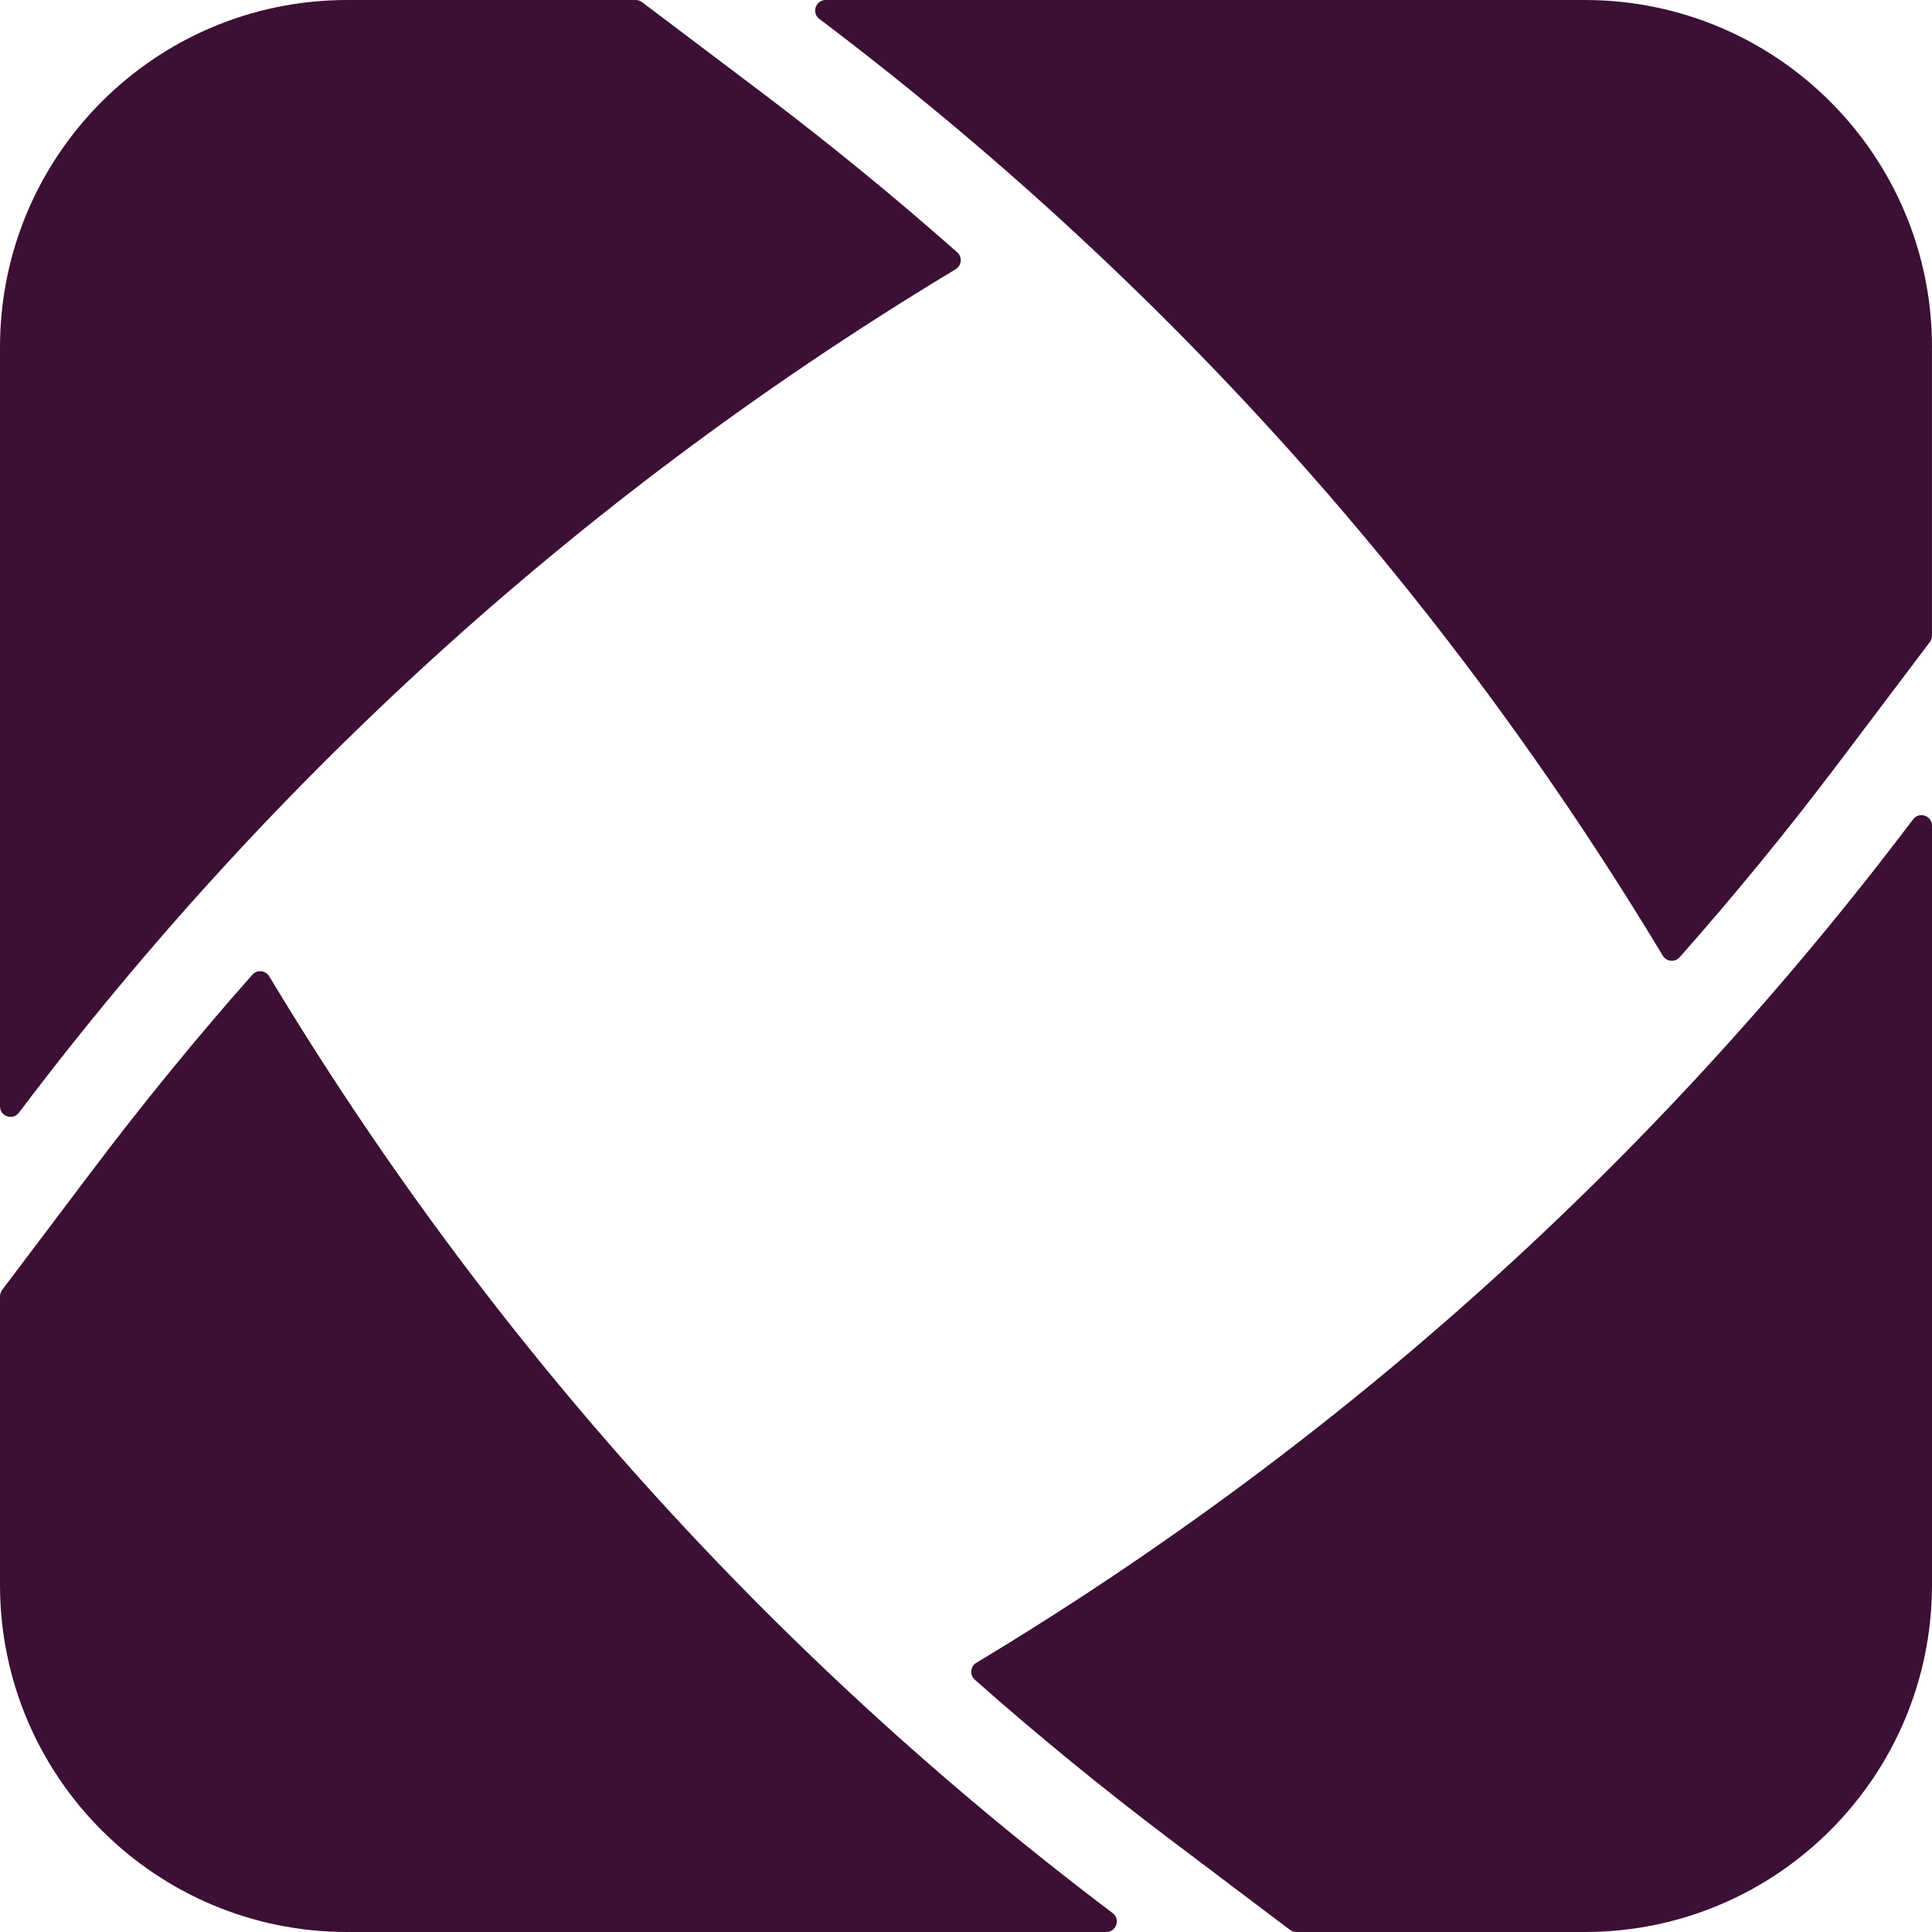 <svg width="120" height="120" viewBox="0 0 120 120" fill="none" xmlns="http://www.w3.org/2000/svg">
<path d="M118.825 50.891C119.202 50.392 120 50.658 120 51.282V98.433C120 110.345 110.346 120 98.434 120H80.518C80.376 120 80.237 119.954 80.124 119.869L72.608 114.195C68.477 111.076 64.418 107.757 60.545 104.328C60.215 104.035 60.264 103.507 60.641 103.281C83.294 89.646 102.873 72.019 118.825 50.891ZM59.359 16.719C59.736 16.493 59.785 15.962 59.455 15.672C55.579 12.245 51.521 8.927 47.392 5.805L39.876 0.131C39.763 0.046 39.624 0 39.482 0H21.566C9.654 0 0 9.655 0 21.567V68.718C0 69.344 0.798 69.611 1.175 69.112C17.13 47.984 36.706 30.357 59.359 16.722V16.719Z" fill="#3C0F34"/>
<path d="M119.997 21.566V39.483C119.997 39.625 119.951 39.764 119.867 39.877L114.192 47.394C111.074 51.525 107.755 55.583 104.326 59.456C104.033 59.787 103.505 59.737 103.279 59.36C89.645 36.706 72.019 17.128 50.891 1.175C50.392 0.798 50.659 0 51.286 0H98.434C110.346 0 120 9.655 120 21.566H119.997ZM16.718 60.64C16.492 60.263 15.961 60.213 15.671 60.544C12.242 64.42 8.923 68.478 5.805 72.606L0.131 80.123C0.046 80.236 0 80.375 0 80.517V98.434C0 110.345 9.654 120 21.566 120H68.714C69.341 120 69.608 119.202 69.109 118.825C47.981 102.87 30.355 83.294 16.721 60.64H16.718Z" fill="#3C0F34"/>
</svg>
